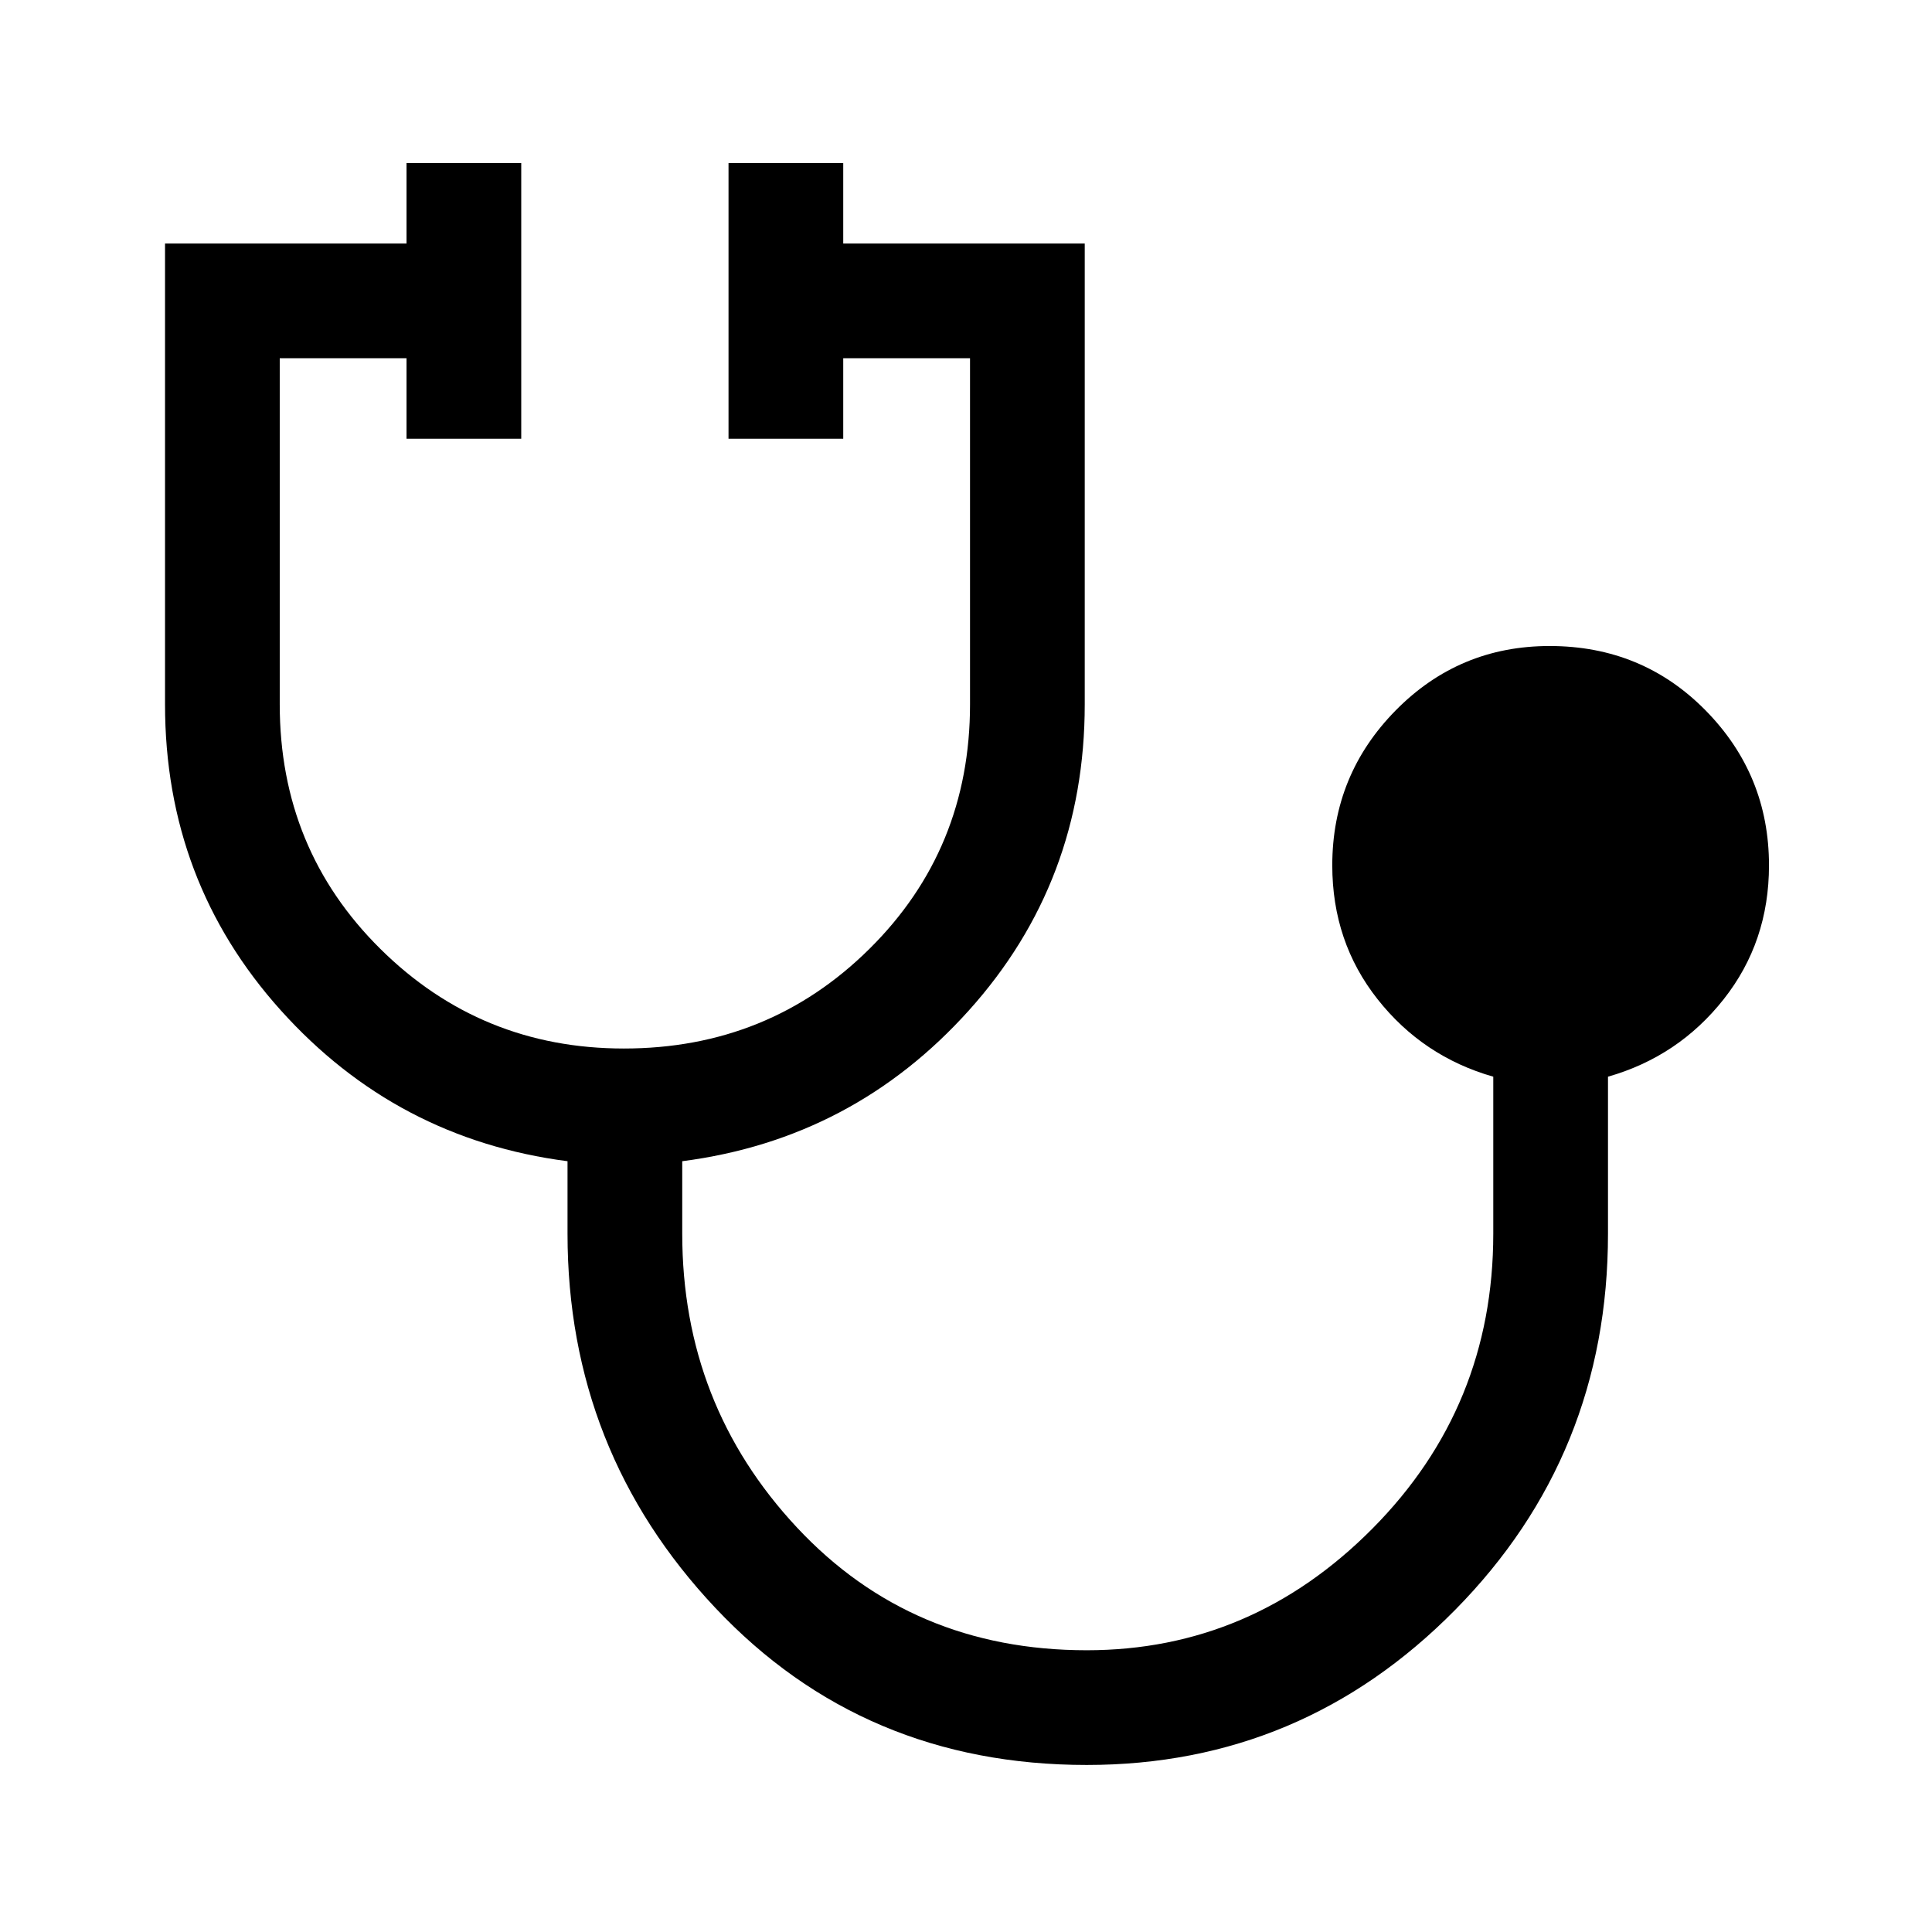<svg xmlns="http://www.w3.org/2000/svg" height="48" width="48"><path d="M27 43.85q-5.55 0-9.225-3.9t-3.675-9.3v-1.8q-4.25-.55-7.125-3.75T4.1 17.5V6.05h6v-2h2.85v6.85H10.1v-2H6.95v8.6q0 3.6 2.5 6.075t6.05 2.475q3.6 0 6.1-2.475 2.5-2.475 2.5-6.075V8.9h-3.15v2H18.1V4.05h2.85v2h6V17.5q0 4.4-2.875 7.6-2.875 3.2-7.125 3.75v1.8q0 4.25 2.85 7.3T27 41q4.1 0 7.1-3.025t3-7.325v-3.9q-1.75-.5-2.875-1.925T33.1 21.5q0-2.25 1.575-3.85t3.825-1.6q2.3 0 3.875 1.6 1.575 1.6 1.575 3.85 0 1.9-1.125 3.325Q41.7 26.25 39.95 26.75v3.9q0 5.5-3.8 9.35-3.8 3.85-9.15 3.85Z"/></svg>